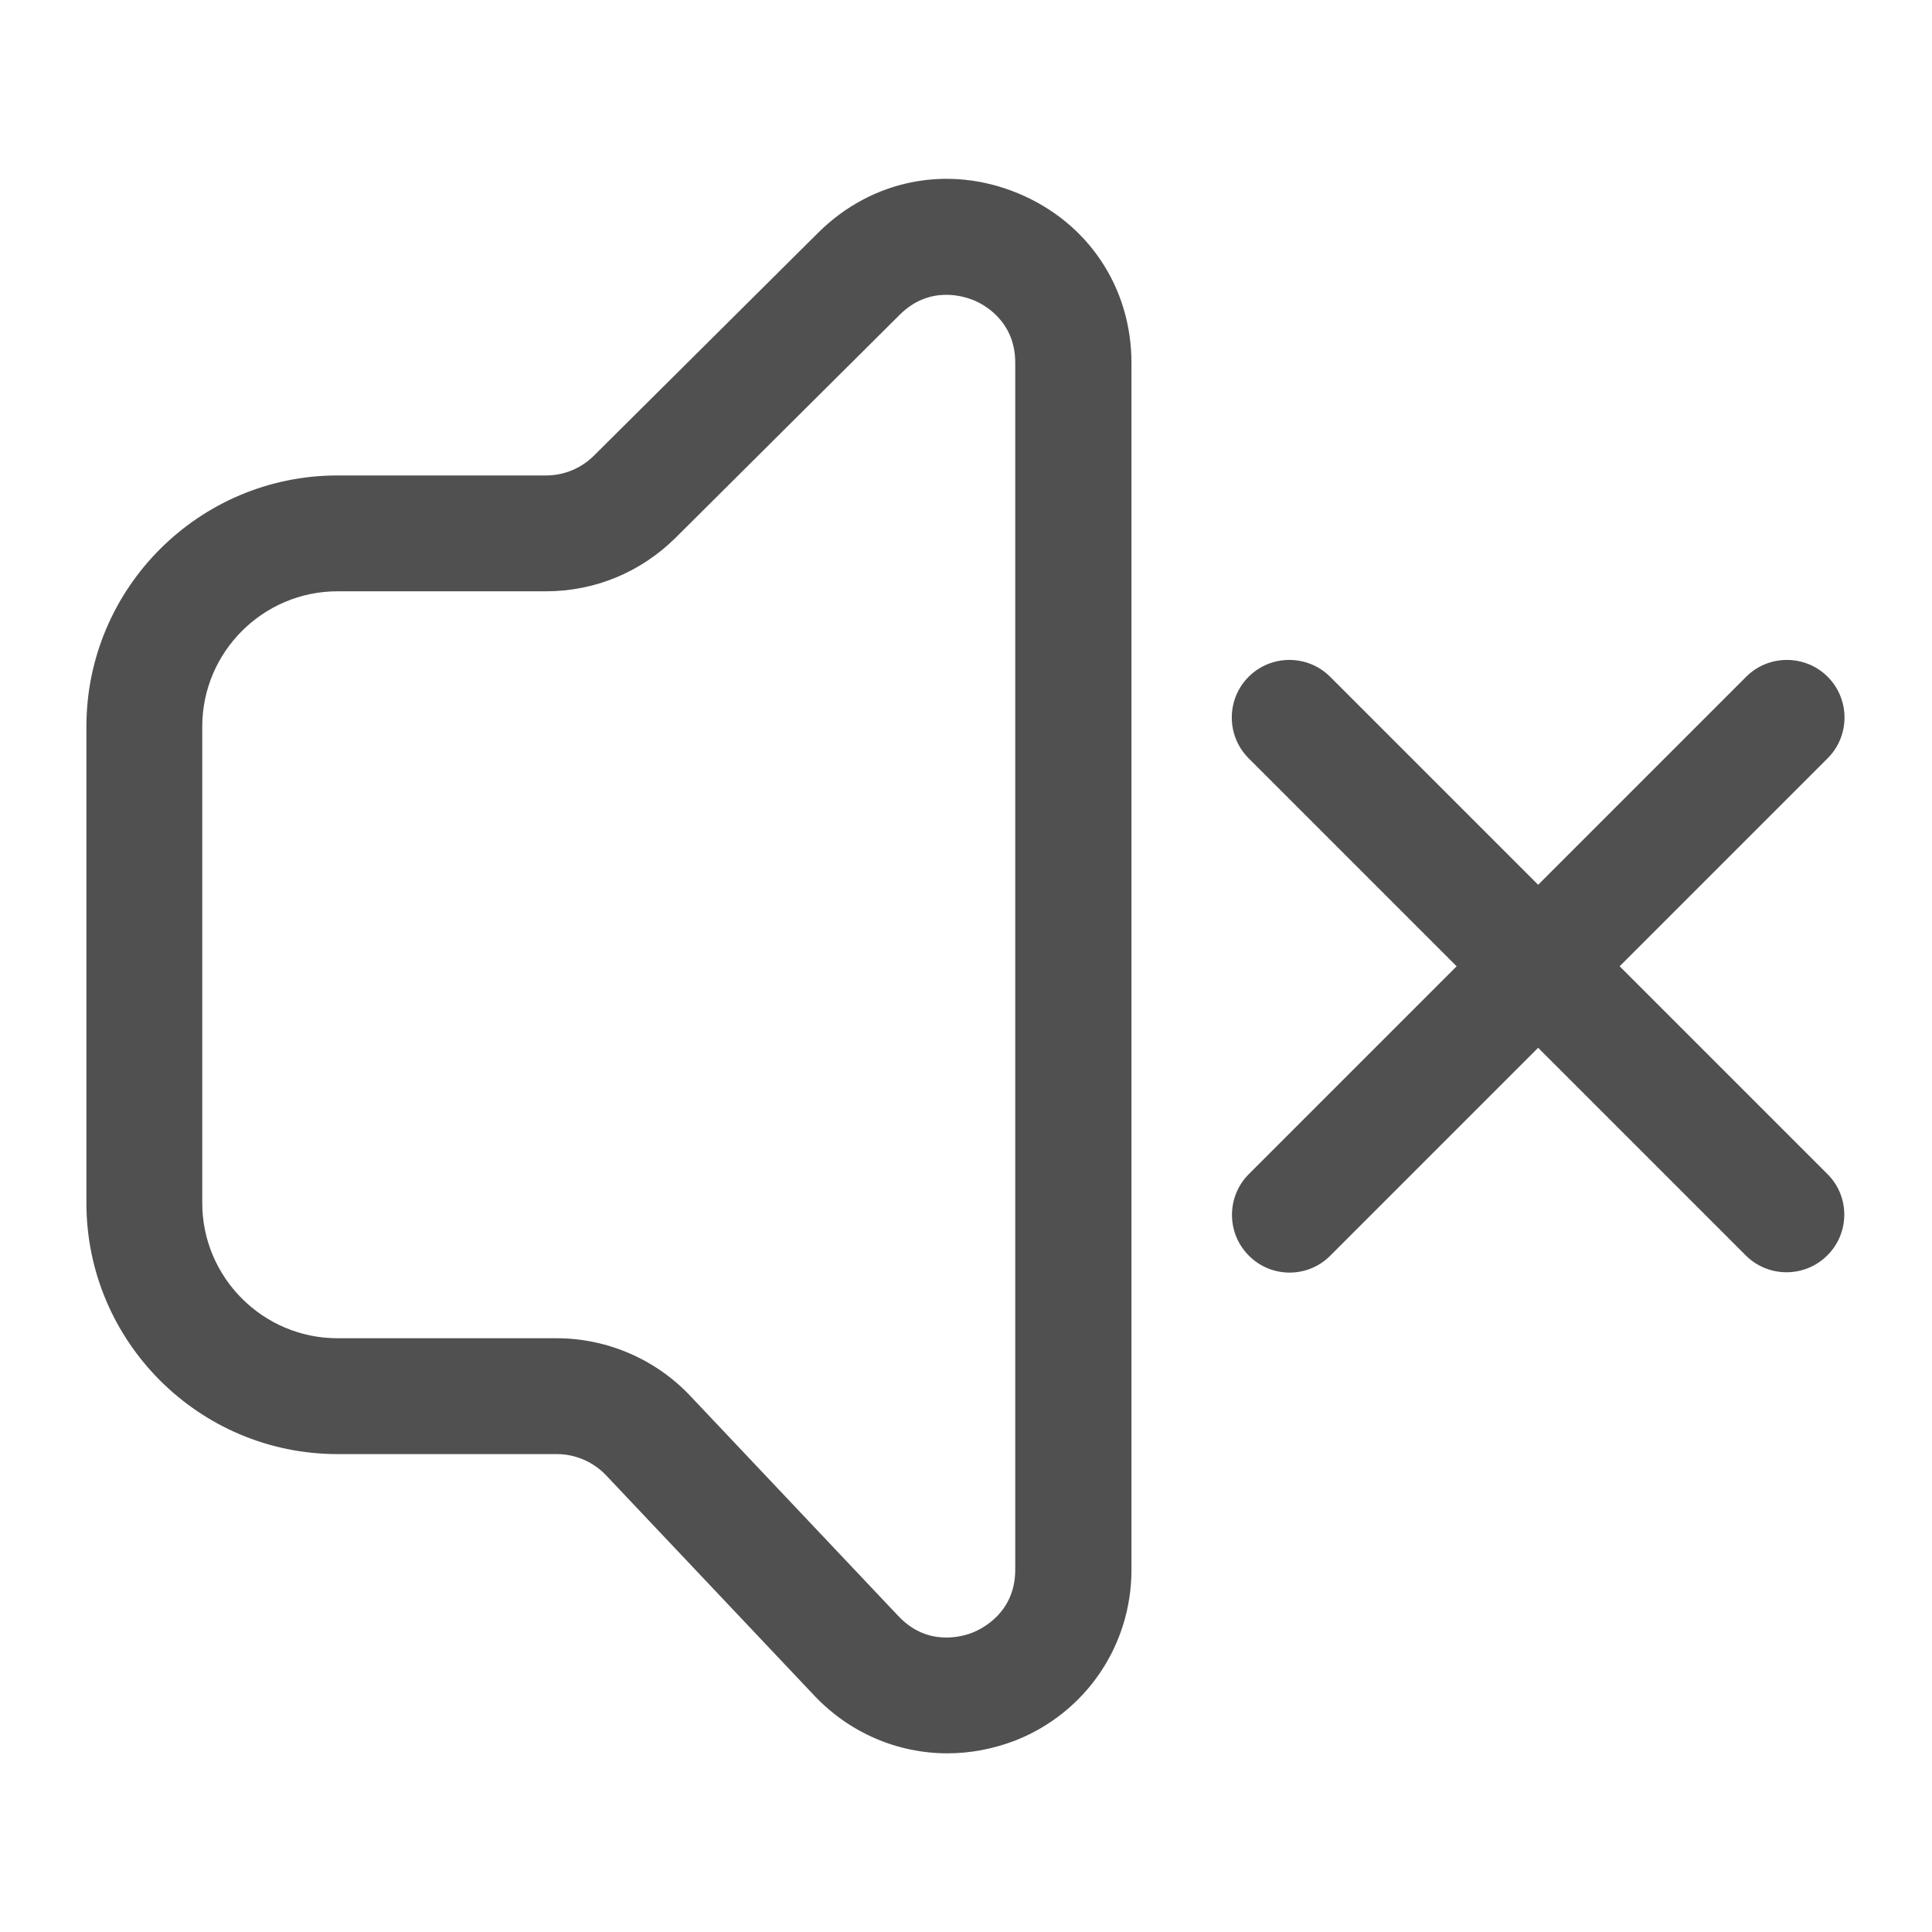 <?xml version="1.0" encoding="utf-8"?>
<!-- Generator: Adobe Illustrator 25.3.1, SVG Export Plug-In . SVG Version: 6.00 Build 0)  -->
<svg version="1.1" id="レイヤー_1" xmlns="http://www.w3.org/2000/svg" xmlns:xlink="http://www.w3.org/1999/xlink" x="0px"
	 y="0px" viewBox="0 0 1024 1024" style="enable-background:new 0 0 1024 1024;" xml:space="preserve">
<style type="text/css">
	.st0{fill:#505050;}
	.st1{fill:#505050;}
</style>
<path class="st0" d="M502.1,929.3c-26.2,0-51.7-10.7-70.5-30.6L321.2,781.9c-6.8-7.1-16.2-11.2-26.1-11.2H178.9
	c-73.4,0-133.1-59.7-133.1-133.1V385.1c0-73.4,59.7-133.1,133.1-133.1h110.5c9.5,0,18.5-3.7,25.3-10.4l119-118.3
	c28.4-28.2,69-36.2,106-20.8s60,49.8,60,89.9V832c0,40.1-24.1,75.6-61.3,90.4C526.5,927,514.3,929.3,502.1,929.3L502.1,929.3z
	 M178.9,313.4c-39.5,0-71.7,32.2-71.7,71.7v252.5c0,39.5,32.2,71.7,71.7,71.7h116.2c26.6,0,52.4,11.1,70.7,30.5l110.4,116.8
	c15.5,16.4,34,10.8,39.3,8.7c5.3-2.1,22.6-10.8,22.6-33.3V192.2c0-22.2-16.9-31-22.1-33.1c-5.2-2.1-23.3-8-39.1,7.7L358,285.1
	c-18.4,18.2-42.7,28.3-68.6,28.3H178.9L178.9,313.4z"/>
<g>
	<path class="st1" d="M968.5,665.4L968.5,665.4c-11.9,11.9-31.3,11.9-43.2,0L661.8,401.9c-11.9-11.9-11.9-31.3,0-43.2l0,0
		c11.9-11.9,31.3-11.9,43.2,0l263.6,263.6C980.5,634.1,980.5,653.5,968.5,665.4z"/>
	<path class="st1" d="M661.9,665.5L661.9,665.5c-11.9-11.9-11.9-31.3,0-43.2l263.6-263.6c11.9-11.9,31.3-11.9,43.2,0l0,0
		c11.9,11.9,11.9,31.3,0,43.2L705.1,665.5C693.2,677.5,673.8,677.5,661.9,665.5z"/>
</g>
</svg>
